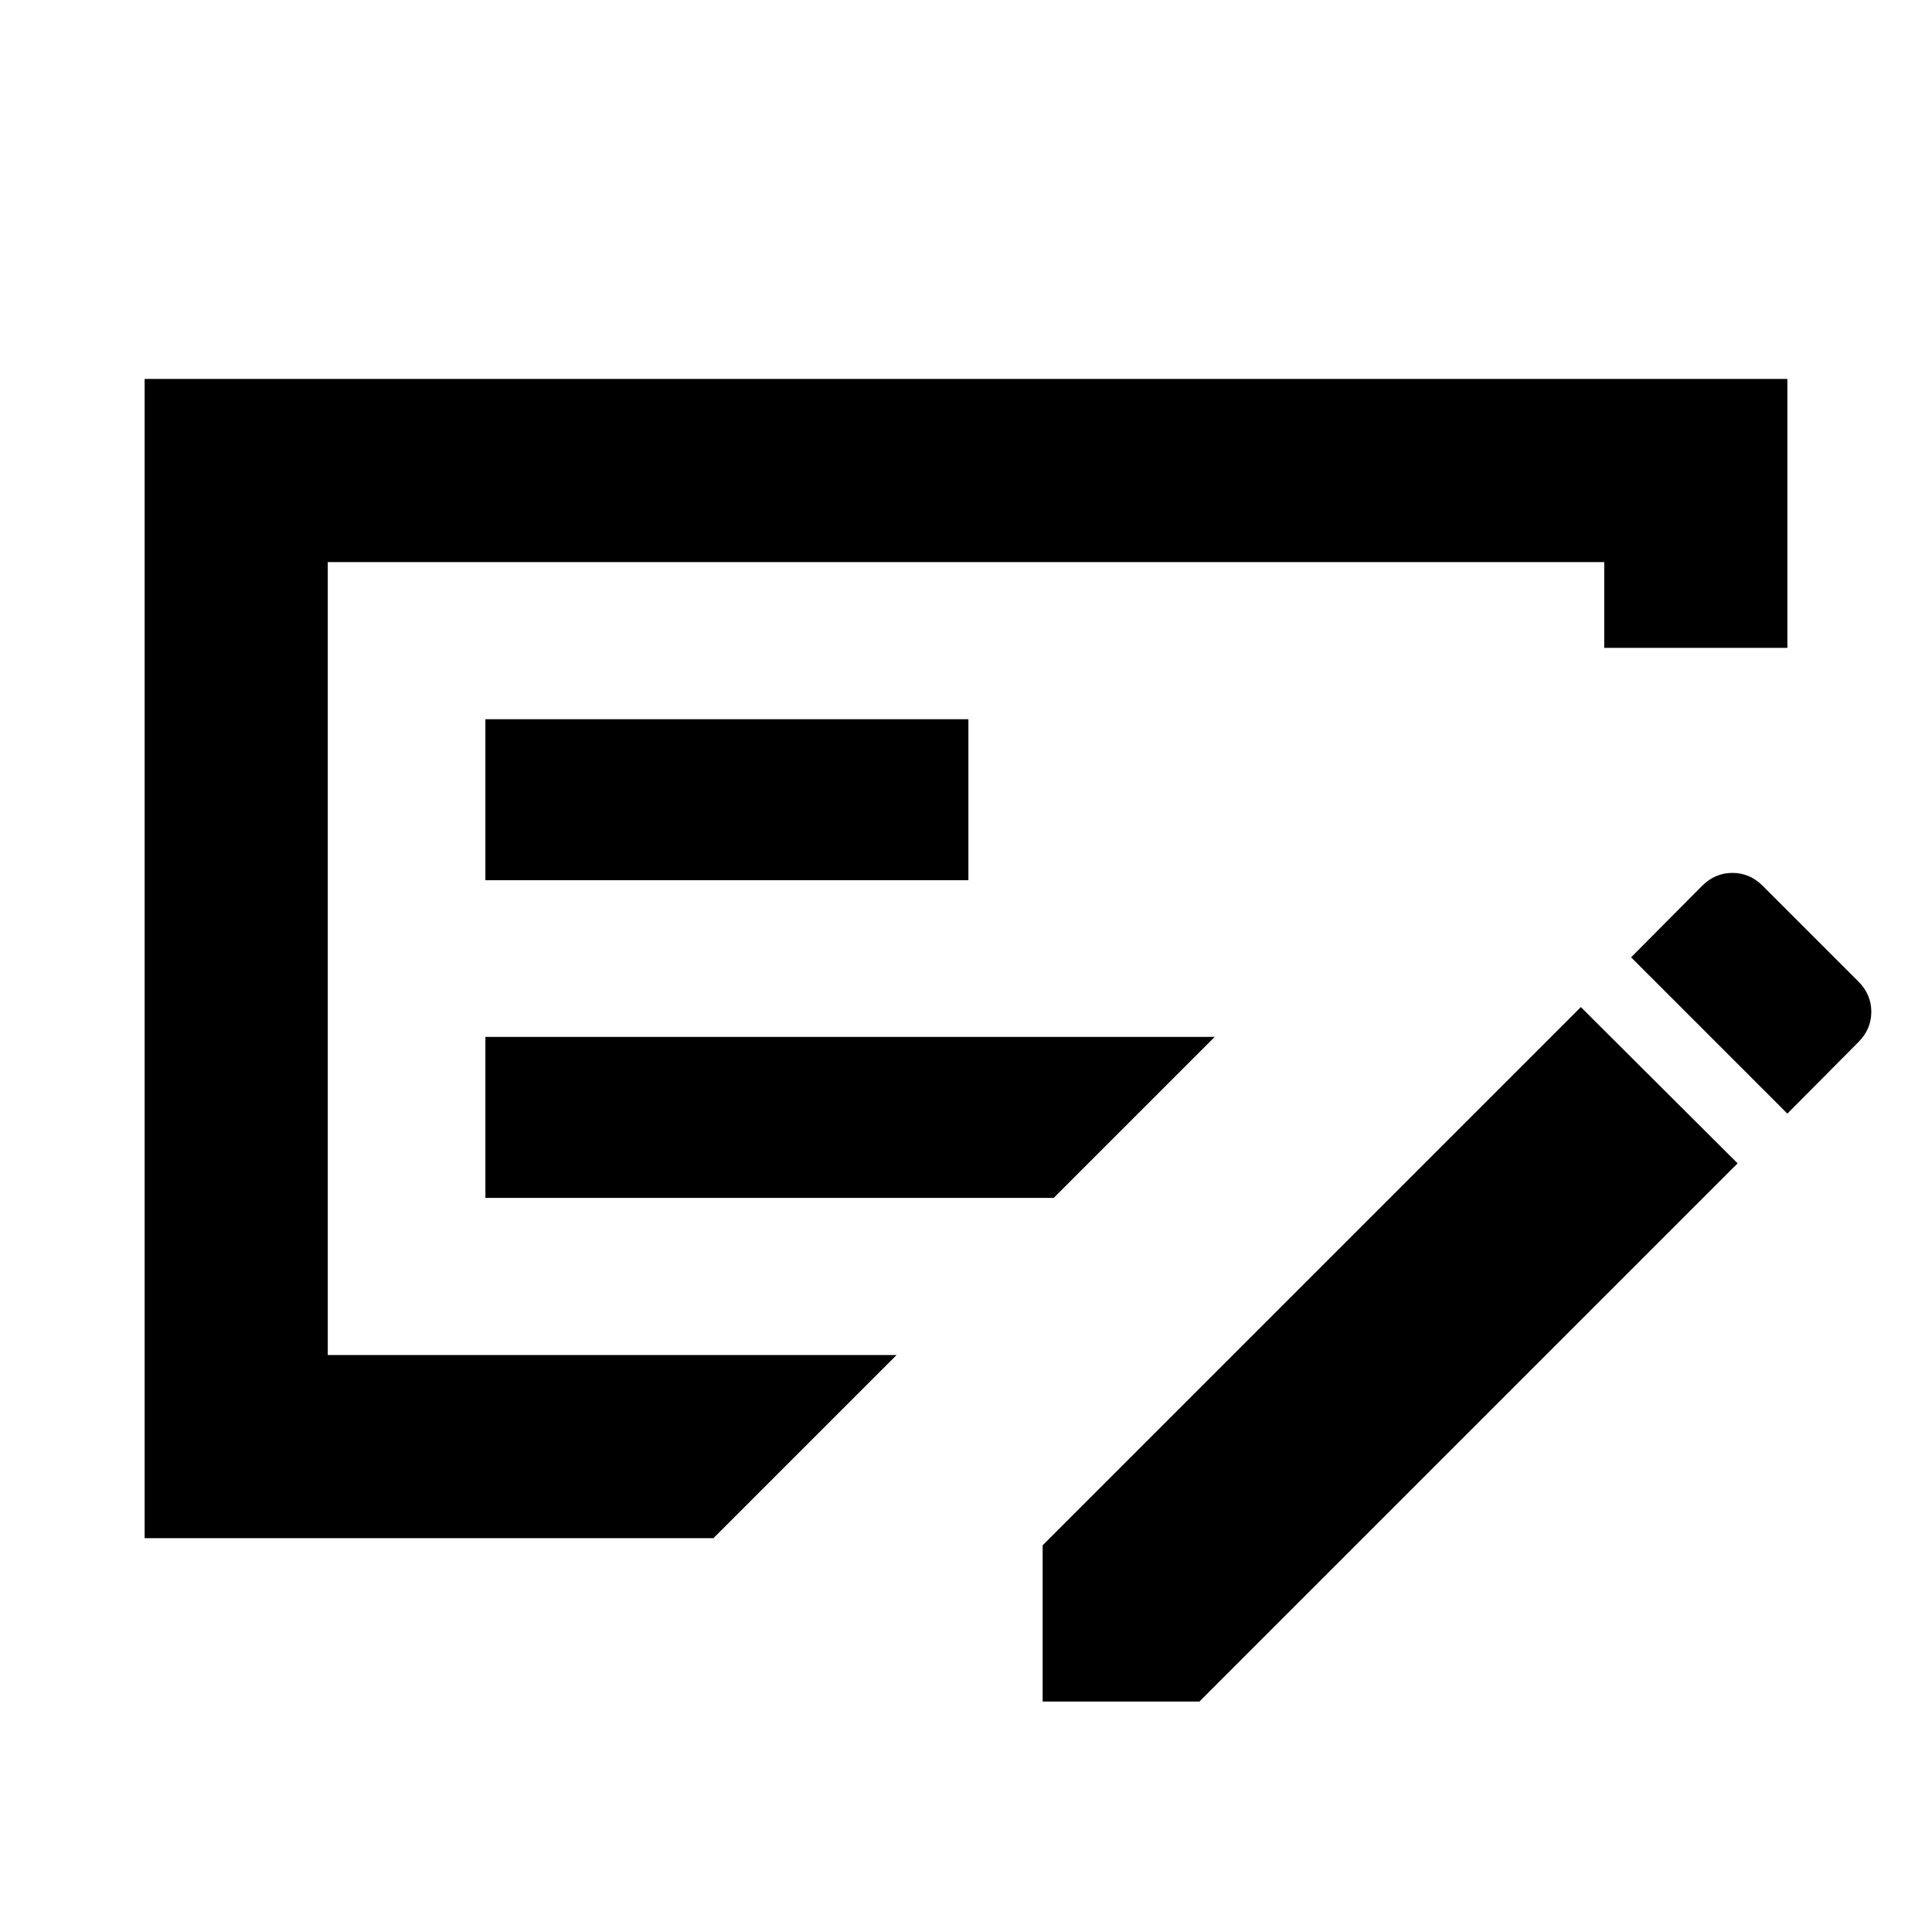 <svg xmlns="http://www.w3.org/2000/svg" height="24" viewBox="0 -960 960 960" width="24"><path d="M241.196-364.783h282.391l80-80H241.196v80Zm0-157.847h240v-80h-240v80ZM162.87-680.717v394.021H445.5l-91 91H71.87v-576.022H888.13v133.631H797.13v-42.63H162.87Zm760.543 208.413q6.435 6.434 6.435 15.065 0 8.63-6.435 15.065l-35.282 35.522-77.653-77.652 35.283-35.522q6.435-6.435 15.065-6.435 8.631 0 15.065 6.435l47.522 47.522ZM518.087-114.5v-77.652l267.435-267.435 77.891 77.652L595.978-114.5h-77.891ZM162.87-680.717v394.021-394.021Z"/></svg>